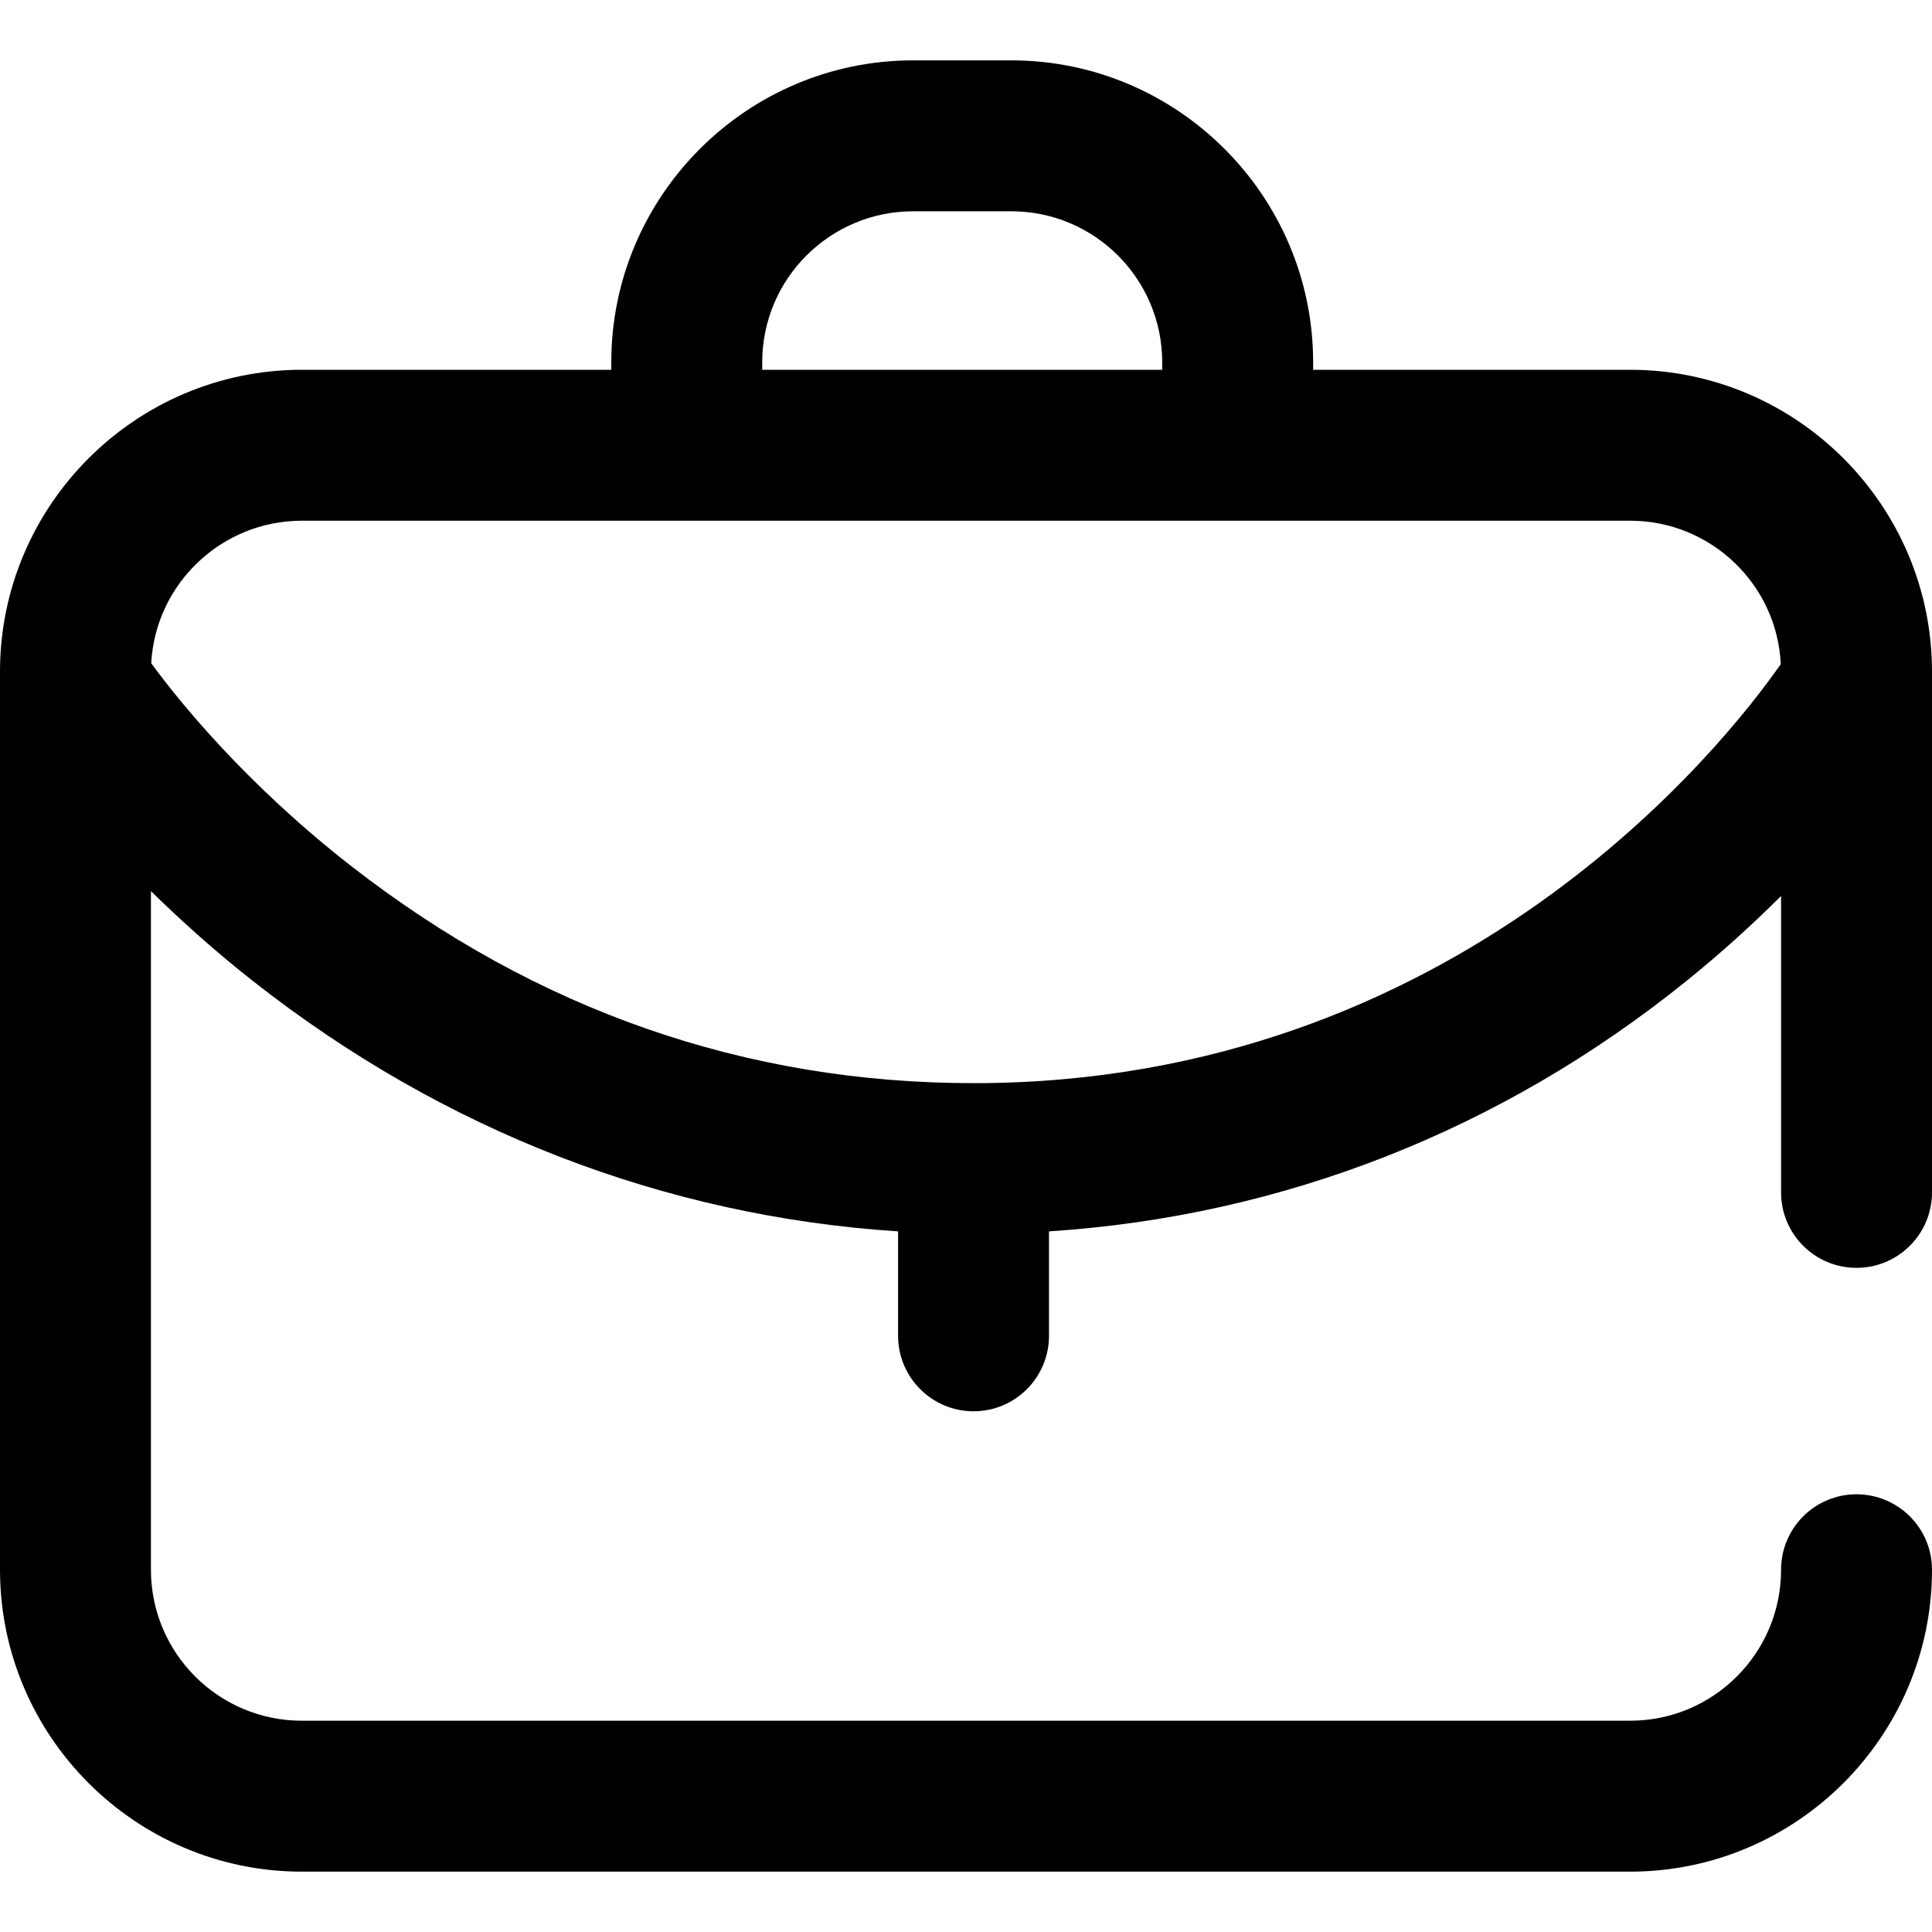<?xml version="1.0" encoding="UTF-8"?>
<svg xmlns="http://www.w3.org/2000/svg" xmlns:xlink="http://www.w3.org/1999/xlink" width="25px" height="25px" viewBox="0 0 25 25" version="1.1">
<g>
<path style=" stroke:none;fill-rule:nonzero;fill:rgb(0%,0%,0%);fill-opacity:1;" d="M 24.023 16.406 C 24.562 16.406 25 15.969 25 15.43 L 25 8.691 C 25 6.539 23.246 4.785 21.094 4.785 L 16.992 4.785 L 16.992 4.688 C 16.992 2.535 15.238 0.781 13.086 0.781 L 11.816 0.781 C 9.664 0.781 7.91 2.535 7.91 4.688 L 7.91 4.785 L 3.906 4.785 C 1.754 4.785 0 6.539 0 8.691 L 0 20.312 C 0 22.465 1.754 24.219 3.906 24.219 L 21.094 24.219 C 23.246 24.219 25 22.465 25 20.312 C 25 19.773 24.562 19.336 24.023 19.336 C 23.484 19.336 23.047 19.773 23.047 20.312 C 23.047 21.391 22.172 22.266 21.094 22.266 L 3.906 22.266 C 2.828 22.266 1.953 21.391 1.953 20.312 L 1.953 11.531 C 2.336 11.906 2.781 12.309 3.289 12.707 C 5.742 14.633 8.602 15.738 11.621 15.934 L 11.621 17.285 C 11.621 17.824 12.059 18.262 12.598 18.262 C 13.137 18.262 13.574 17.824 13.574 17.285 L 13.574 15.934 C 16.59 15.738 19.422 14.629 21.816 12.699 C 22.281 12.324 22.691 11.949 23.047 11.594 L 23.047 15.43 C 23.047 15.969 23.484 16.406 24.023 16.406 Z M 9.863 4.688 C 9.863 3.609 10.738 2.734 11.816 2.734 L 13.086 2.734 C 14.164 2.734 15.039 3.609 15.039 4.688 L 15.039 4.785 L 9.863 4.785 Z M 12.598 14.016 C 9.648 14.016 6.941 13.07 4.555 11.215 C 3.168 10.137 2.293 9.043 1.957 8.582 C 2.012 7.555 2.867 6.738 3.906 6.738 L 21.094 6.738 C 22.137 6.738 22.996 7.562 23.043 8.594 C 22.32 9.629 18.879 14.016 12.598 14.016 Z M 12.598 14.016 "/>
</g>
</svg>
